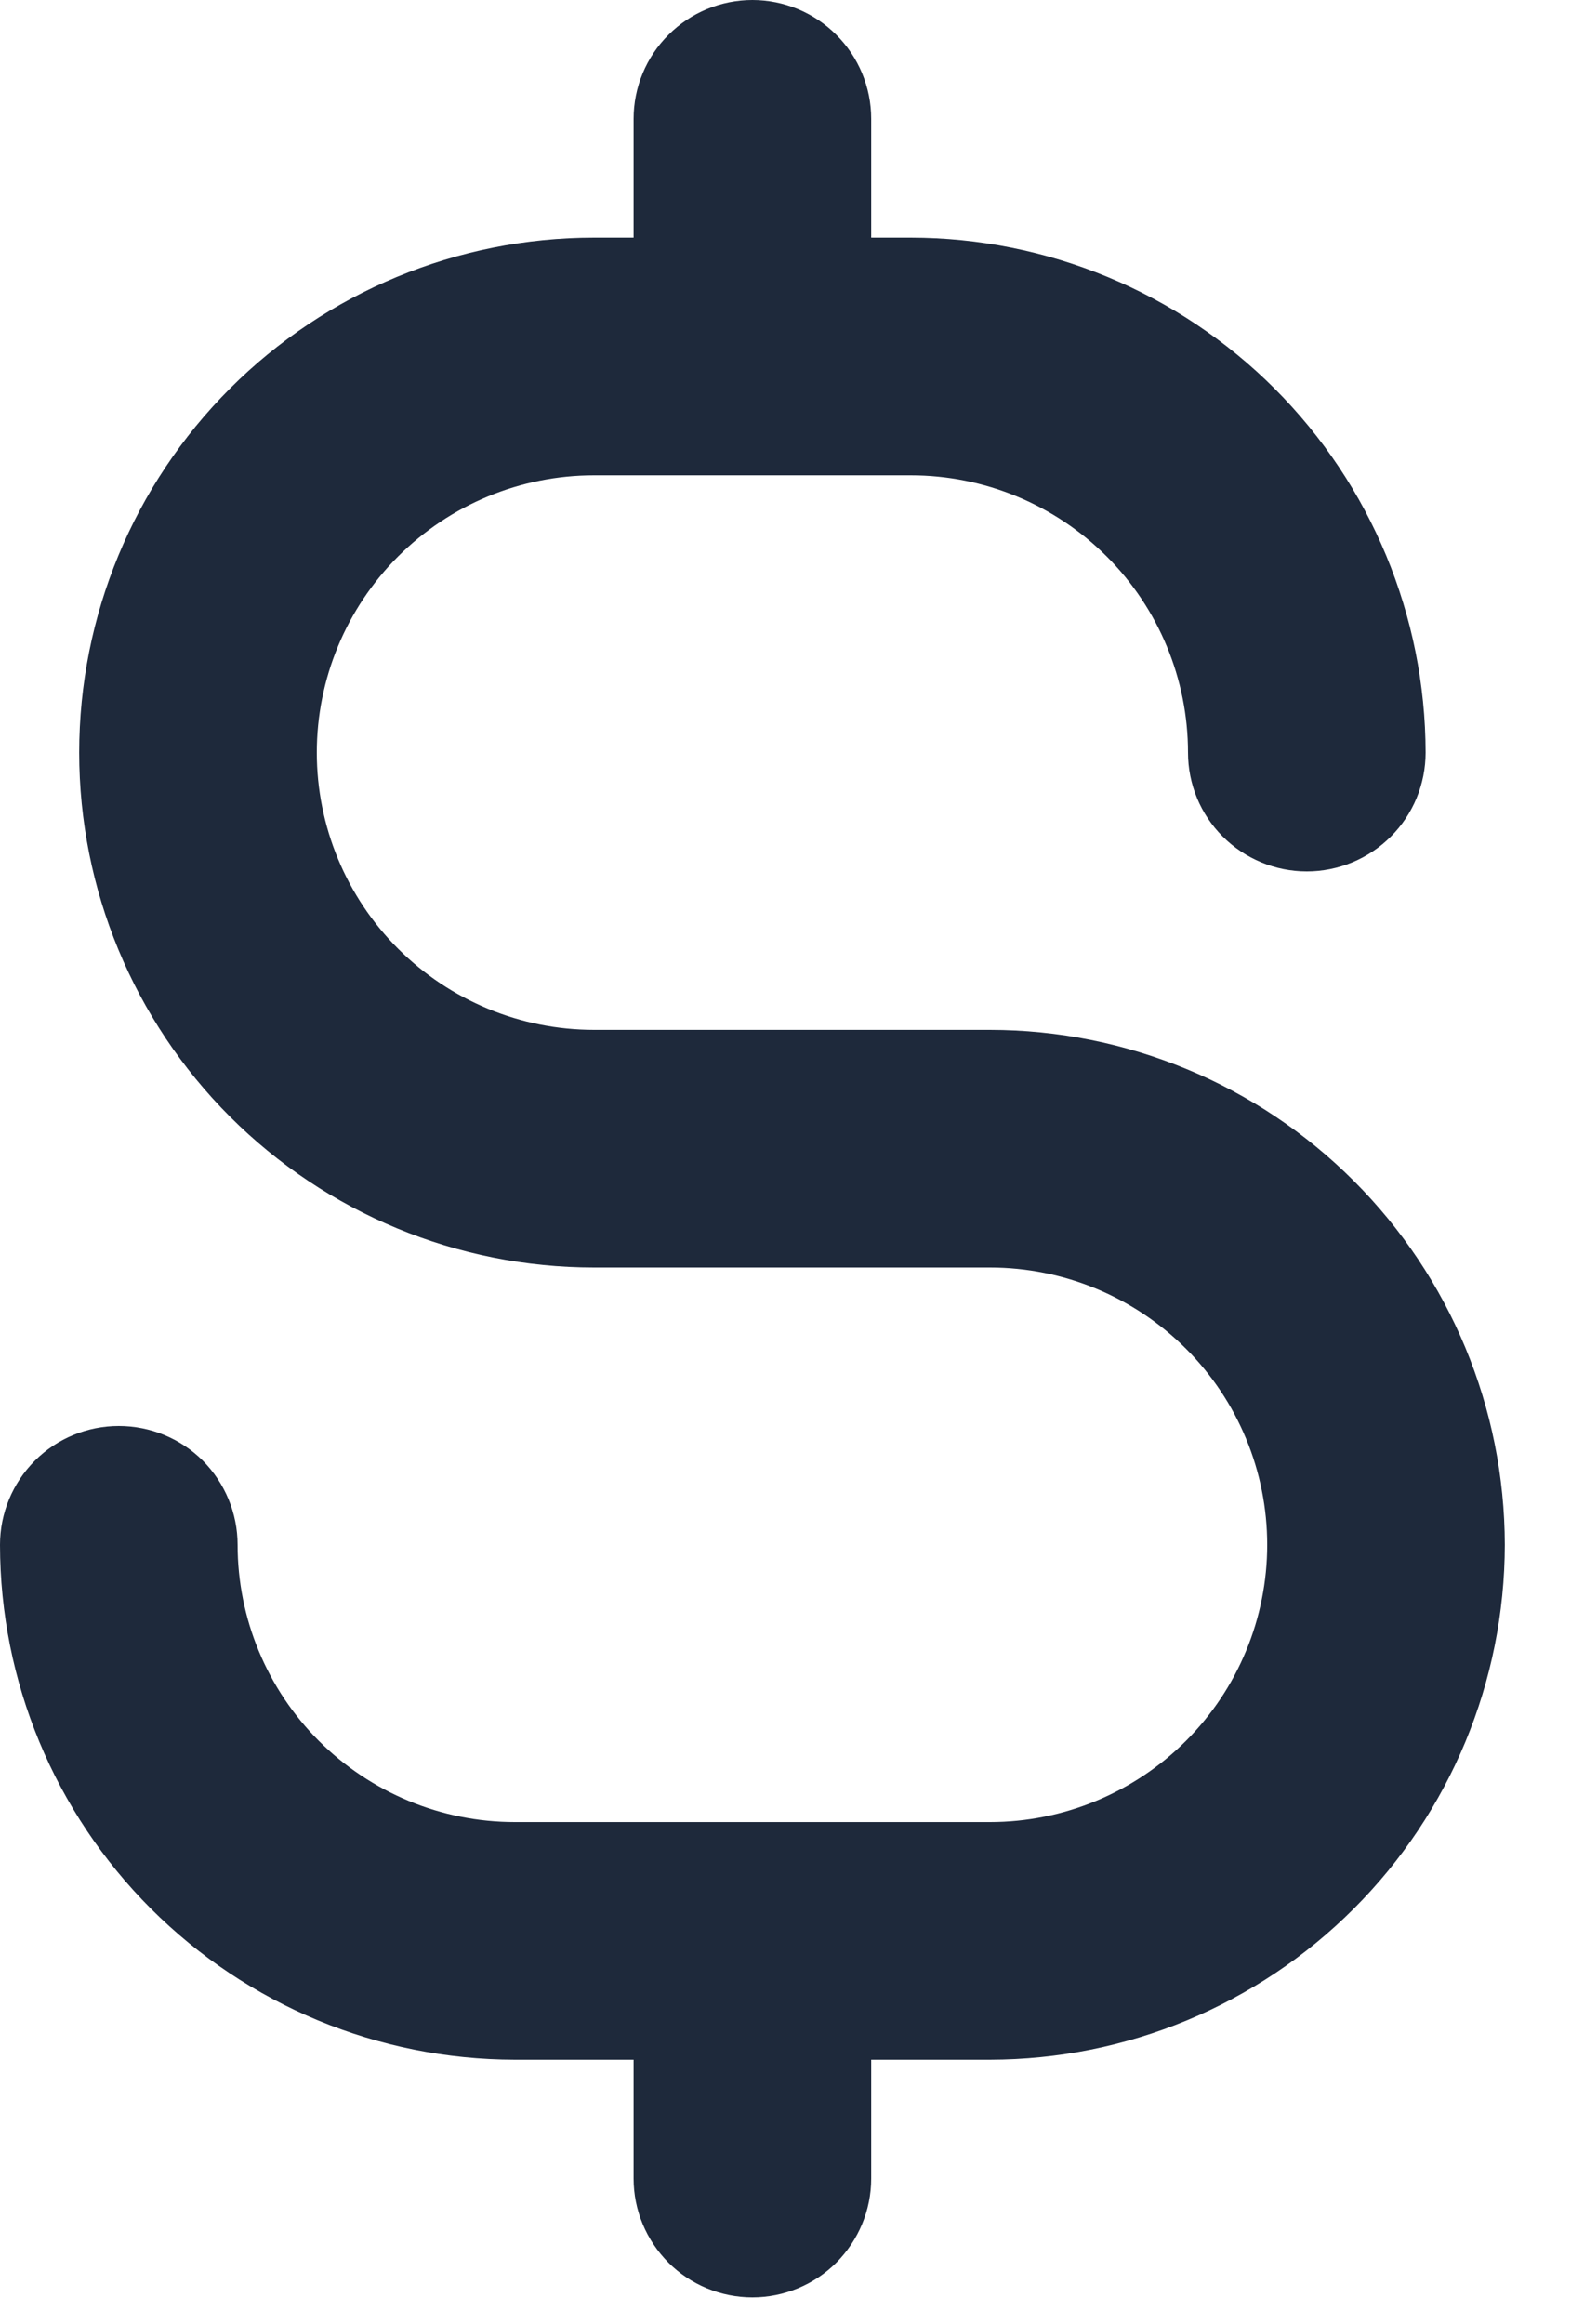 <svg preserveAspectRatio="none" width="100%" height="100%" overflow="visible" style="display: block;" viewBox="0 0 15 22" fill="none" xmlns="http://www.w3.org/2000/svg">
<path id="Vector" d="M14.25 14.625C14.248 15.918 13.734 17.157 12.82 18.07C11.907 18.984 10.668 19.498 9.375 19.5H8.25V20.625C8.25 20.923 8.131 21.209 7.92 21.421C7.71 21.631 7.423 21.75 7.125 21.75C6.827 21.75 6.54 21.631 6.33 21.421C6.119 21.209 6 20.923 6 20.625V19.5H4.875C3.583 19.498 2.343 18.984 1.429 18.07C0.516 17.157 0.001 15.918 0 14.625C0 14.327 0.119 14.04 0.33 13.829C0.54 13.618 0.827 13.5 1.125 13.5C1.423 13.5 1.71 13.618 1.921 13.829C2.131 14.04 2.25 14.327 2.25 14.625C2.25 15.321 2.527 15.989 3.019 16.481C3.511 16.973 4.179 17.25 4.875 17.25H9.375C10.071 17.25 10.739 16.973 11.231 16.481C11.723 15.989 12 15.321 12 14.625C12 13.929 11.723 13.261 11.231 12.769C10.739 12.277 10.071 12 9.375 12H5.625C4.332 12 3.092 11.486 2.178 10.572C1.264 9.658 0.75 8.418 0.75 7.125C0.75 5.832 1.264 4.592 2.178 3.678C3.092 2.764 4.332 2.25 5.625 2.25H6V1.125C6 0.827 6.119 0.54 6.33 0.33C6.54 0.119 6.827 0 7.125 0C7.423 0 7.71 0.119 7.92 0.33C8.131 0.54 8.25 0.827 8.25 1.125V2.25H8.625C9.917 2.251 11.157 2.766 12.07 3.679C12.984 4.593 13.498 5.833 13.5 7.125C13.5 7.423 13.382 7.71 13.171 7.92C12.96 8.131 12.673 8.25 12.375 8.25C12.077 8.25 11.79 8.131 11.579 7.92C11.368 7.71 11.25 7.423 11.25 7.125C11.25 6.429 10.973 5.761 10.481 5.269C9.989 4.777 9.321 4.5 8.625 4.5H5.625C4.929 4.5 4.261 4.777 3.769 5.269C3.277 5.761 3 6.429 3 7.125C3 7.821 3.277 8.489 3.769 8.981C4.261 9.473 4.929 9.75 5.625 9.75H9.375C10.668 9.751 11.907 10.266 12.82 11.18C13.734 12.093 14.248 13.332 14.25 14.625Z" fill="#1E293B"/>
</svg>
